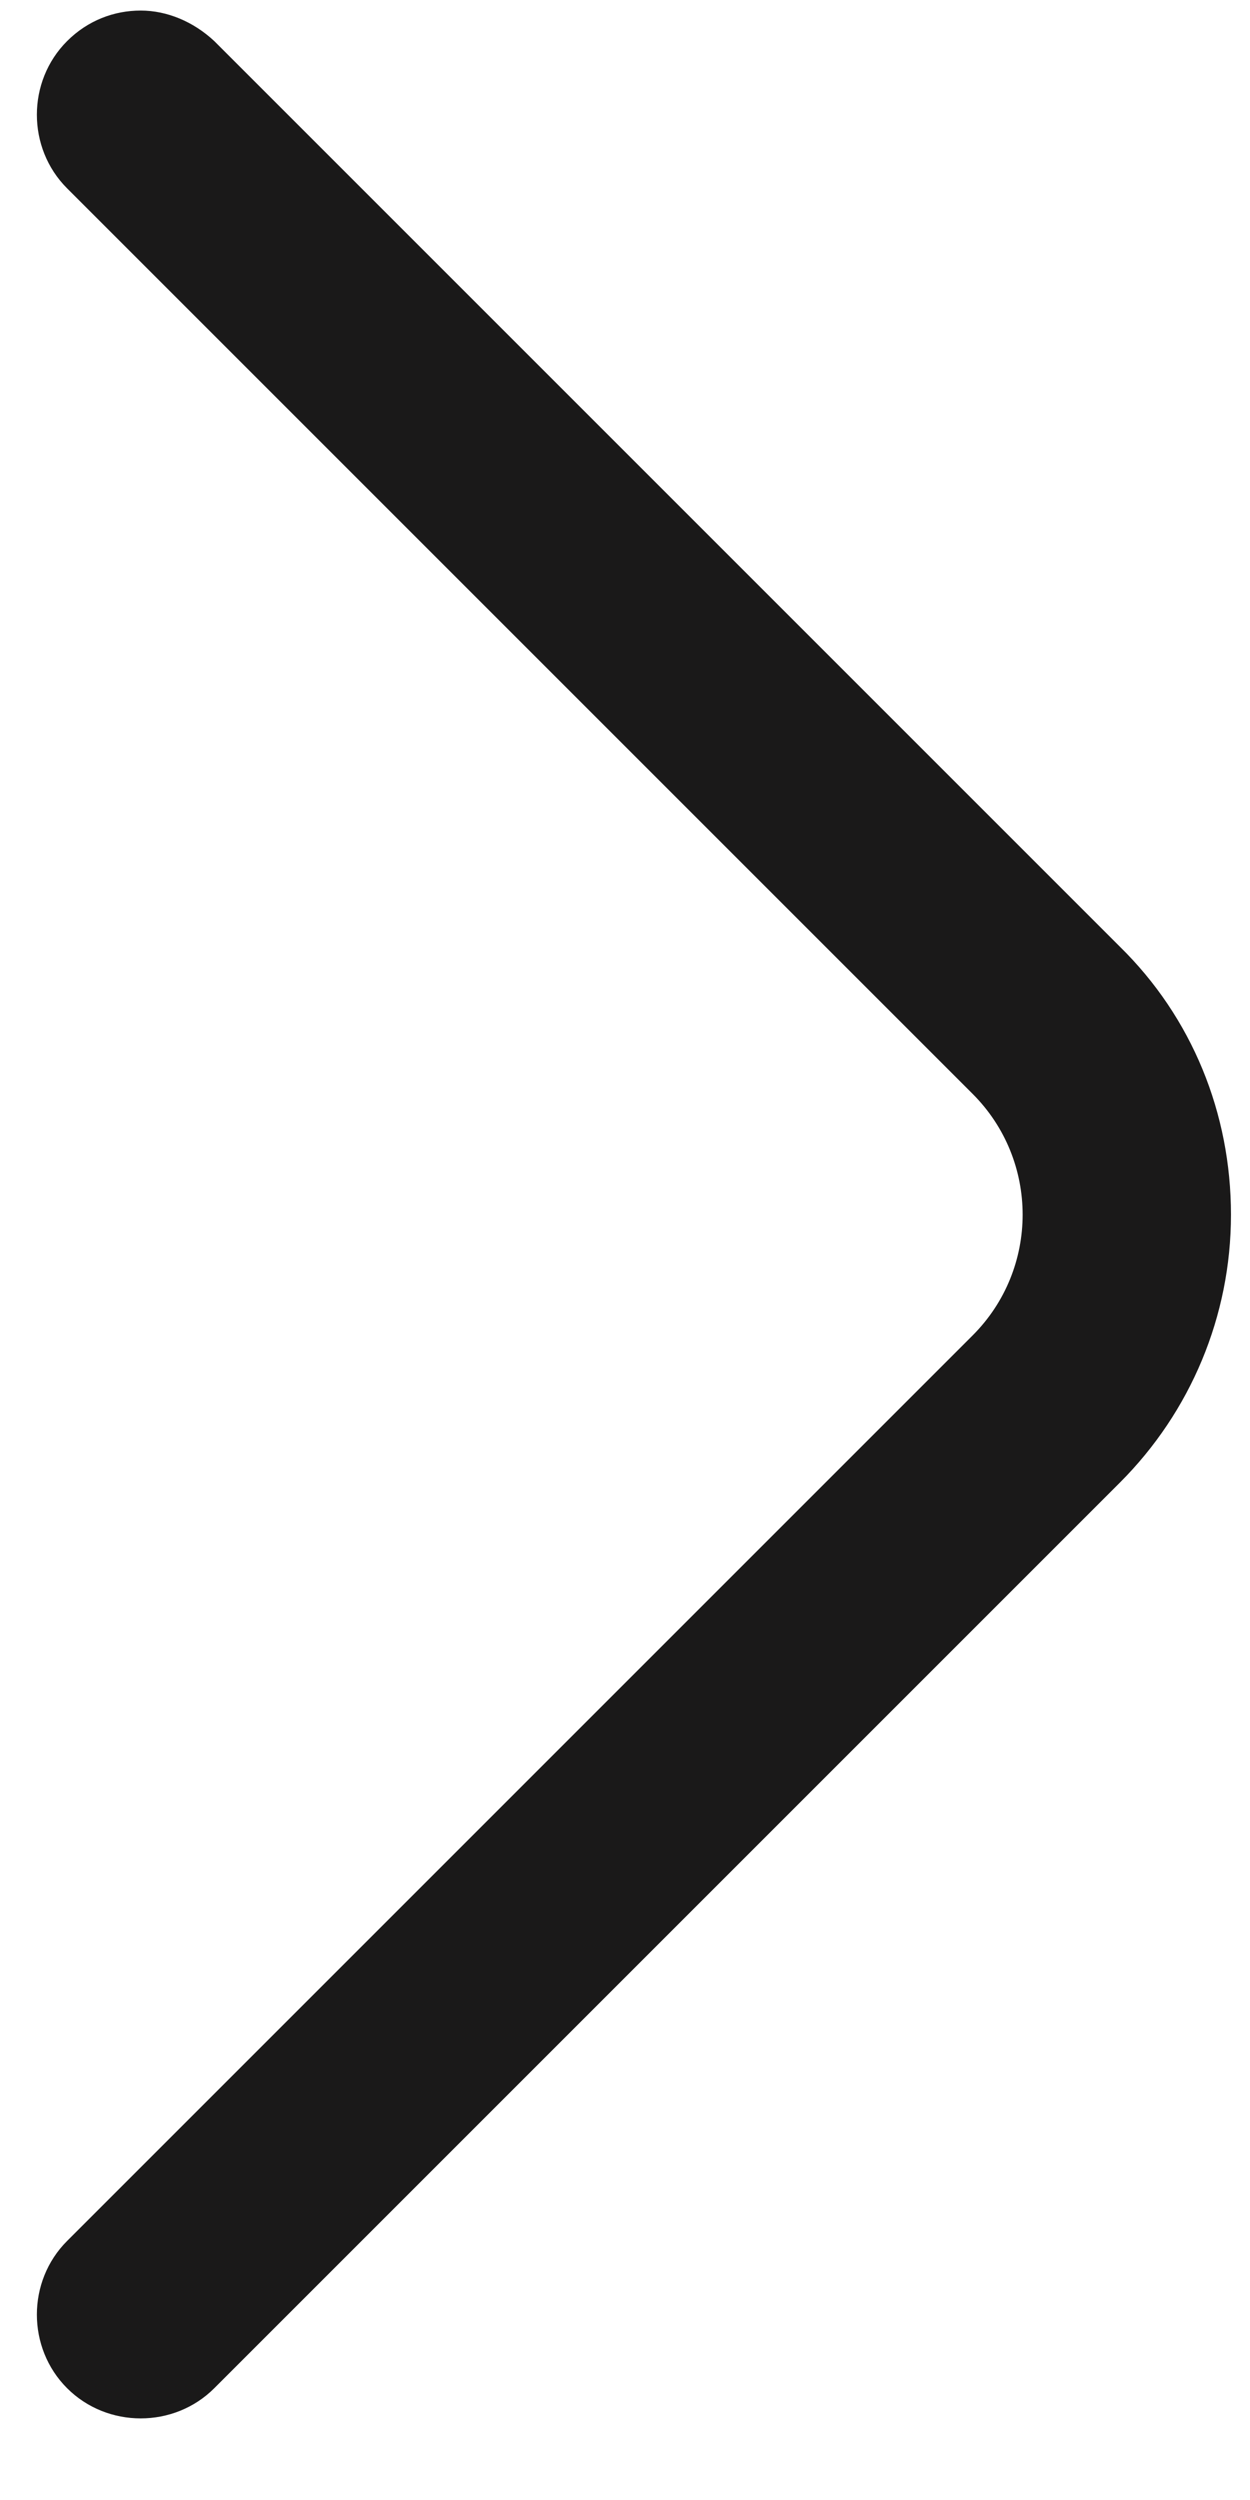 <svg width="9" height="18" viewBox="0 0 9 18" fill="none" xmlns="http://www.w3.org/2000/svg">
<path id="Vector" d="M1.013 0.076C0.823 0.076 0.633 0.146 0.483 0.296C0.193 0.586 0.193 1.066 0.483 1.356L7.003 7.876C7.483 8.356 7.483 9.135 7.003 9.615L0.483 16.135C0.193 16.425 0.193 16.905 0.483 17.195C0.773 17.485 1.253 17.485 1.543 17.195L8.063 10.675C8.573 10.165 8.863 9.475 8.863 8.746C8.863 8.016 8.583 7.326 8.063 6.816L1.543 0.296C1.393 0.156 1.203 0.076 1.013 0.076Z" fill="#1A1919"/>
</svg>
